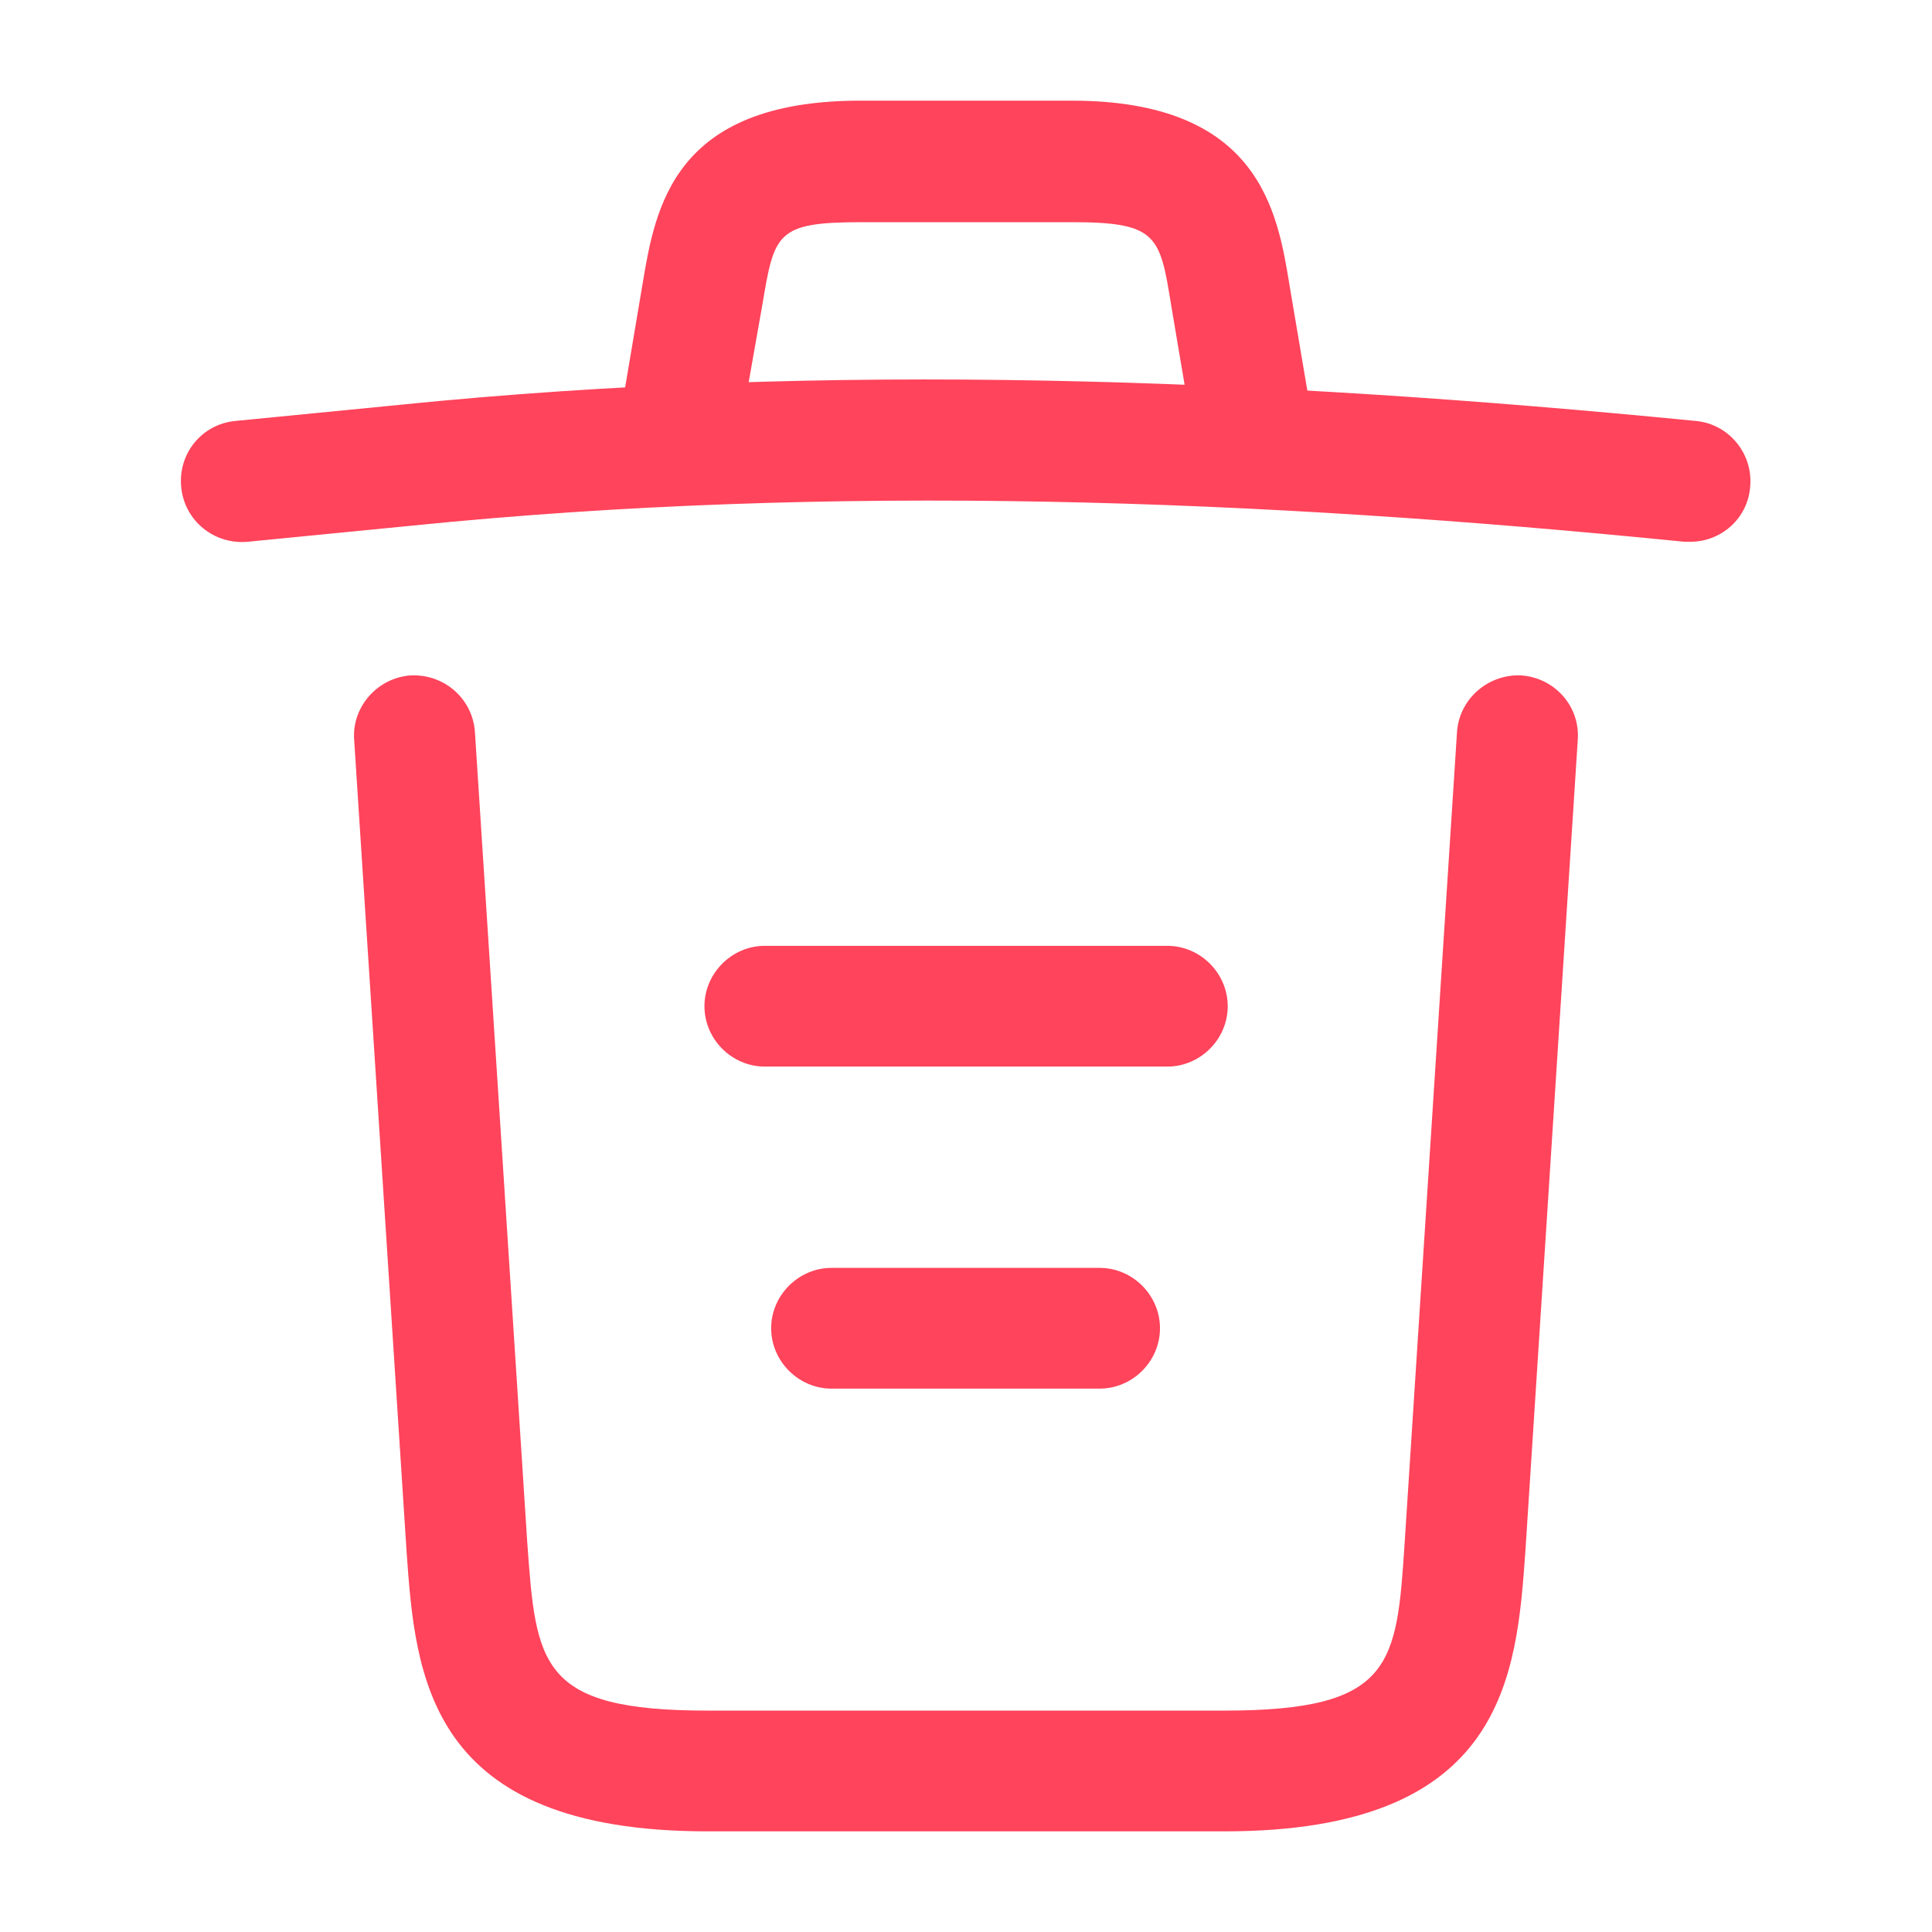 <svg width="32" height="32" viewBox="0 0 32 32" fill="none" xmlns="http://www.w3.org/2000/svg">
<path d="M28.001 8.973C27.974 8.973 27.934 8.973 27.894 8.973C20.841 8.266 13.801 8 6.828 8.706L4.108 8.973C3.548 9.026 3.054 8.626 3.001 8.066C2.948 7.506 3.348 7.026 3.894 6.973L6.614 6.706C13.707 5.986 20.894 6.266 28.094 6.973C28.641 7.026 29.041 7.52 28.988 8.066C28.948 8.586 28.508 8.973 28.001 8.973Z" fill="#FF445B"/>
<path d="M11.333 7.627C11.28 7.627 11.226 7.627 11.16 7.613C10.626 7.52 10.253 7 10.346 6.466L10.64 4.72C10.853 3.44 11.146 1.667 14.253 1.667H17.746C20.866 1.667 21.16 3.506 21.36 4.733L21.653 6.466C21.746 7.013 21.373 7.533 20.84 7.613C20.293 7.707 19.773 7.333 19.693 6.8L19.4 5.066C19.213 3.906 19.173 3.68 17.76 3.68H14.266C12.853 3.68 12.826 3.866 12.626 5.053L12.32 6.787C12.24 7.28 11.813 7.627 11.333 7.627Z" fill="#FF445B"/>
<path d="M20.279 30.333H11.719C7.066 30.333 6.879 27.76 6.733 25.68L5.866 12.253C5.826 11.707 6.253 11.227 6.799 11.187C7.359 11.16 7.826 11.573 7.866 12.12L8.733 25.547C8.879 27.573 8.933 28.333 11.719 28.333H20.279C23.079 28.333 23.133 27.573 23.266 25.547L24.133 12.12C24.172 11.573 24.652 11.16 25.199 11.187C25.746 11.227 26.172 11.693 26.133 12.253L25.266 25.68C25.119 27.76 24.933 30.333 20.279 30.333Z" fill="#FF445B"/>
<path d="M18.213 23H13.773C13.227 23 12.773 22.547 12.773 22C12.773 21.453 13.227 21 13.773 21H18.213C18.76 21 19.213 21.453 19.213 22C19.213 22.547 18.76 23 18.213 23Z" fill="#FF445B"/>
<path d="M19.335 17.666H12.668C12.121 17.666 11.668 17.213 11.668 16.666C11.668 16.12 12.121 15.666 12.668 15.666H19.335C19.881 15.666 20.335 16.12 20.335 16.666C20.335 17.213 19.881 17.666 19.335 17.666Z" fill="#FF445B"/>
</svg>
